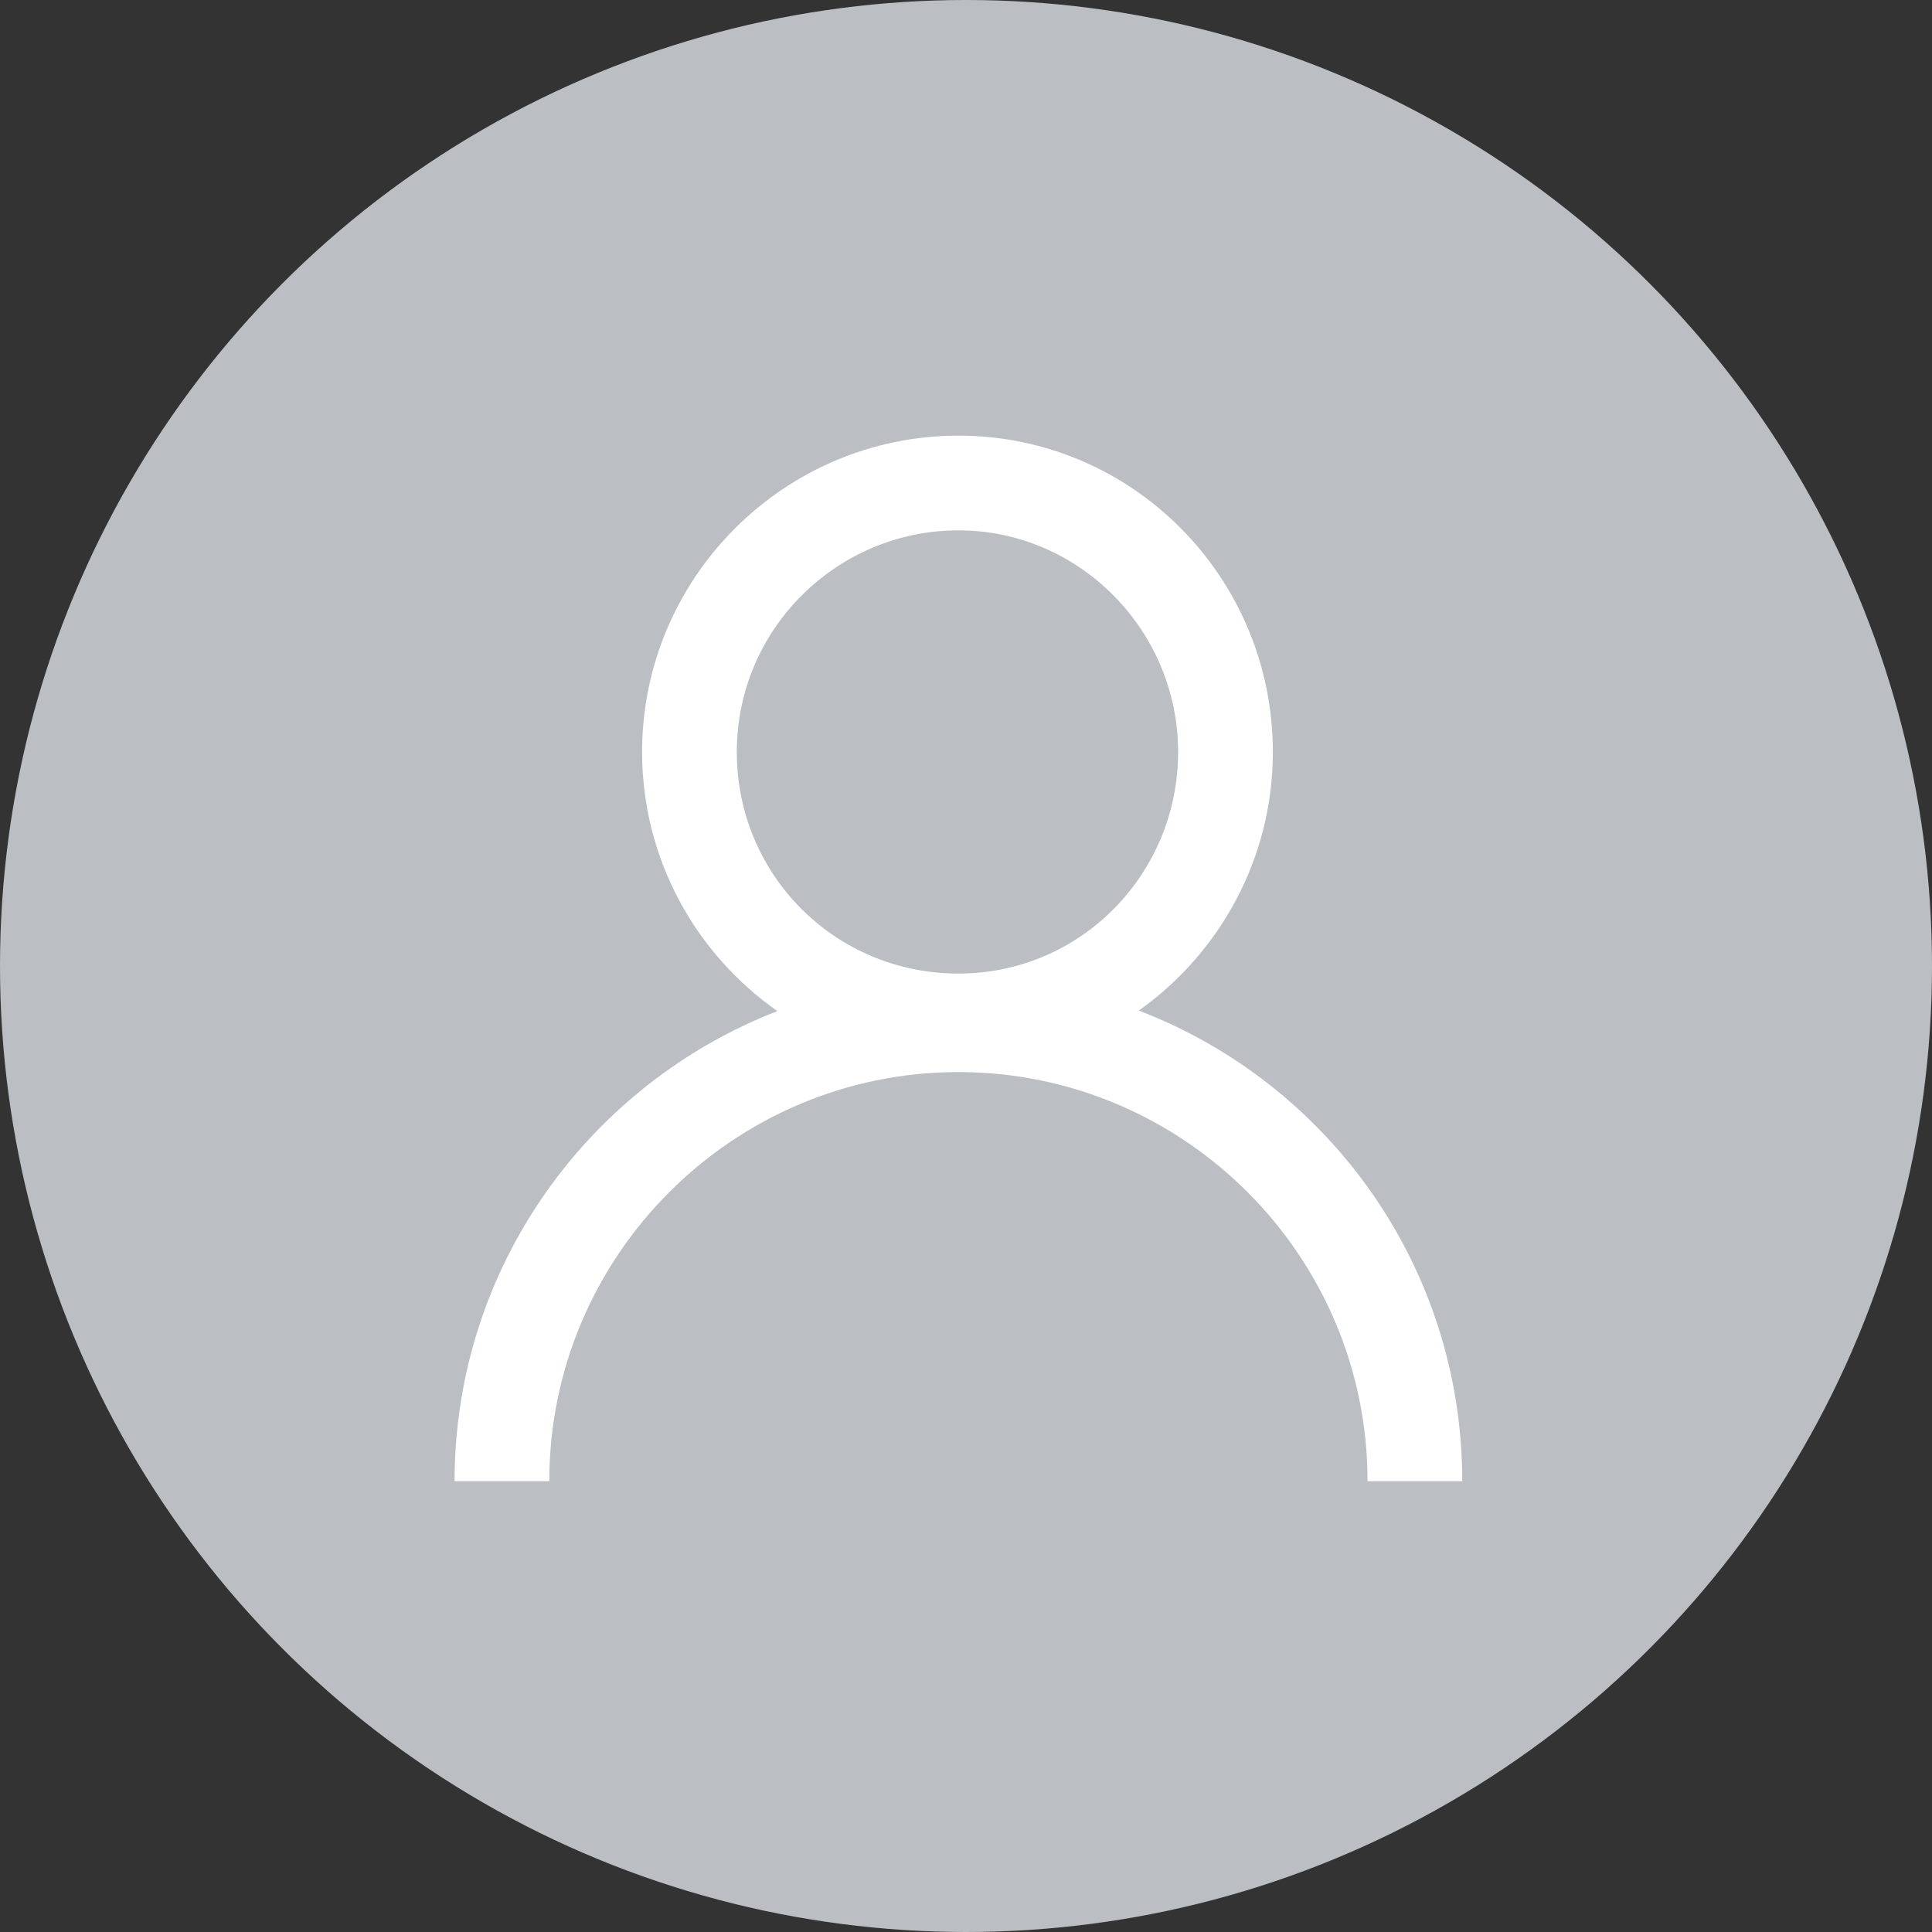 <?xml version="1.0" encoding="UTF-8"?>
<svg width="100px" height="100px" viewBox="0 0 100 100" version="1.1" xmlns="http://www.w3.org/2000/svg" xmlns:xlink="http://www.w3.org/1999/xlink">
    <rect x="0" y="0" width="100" height="100" fill="#333333" stroke="none"/>
    <!-- Generator: Sketch 63.1 (92452) - https://sketch.com -->
    <title>prf_icon</title>
    <desc>Created with Sketch.</desc>
    <g id="Page-1" stroke="none" stroke-width="1" fill="none" fill-rule="evenodd">
        <g id="devrecipe_8_10_default-copy-3" transform="translate(-1048, -778)">
            <g id="prf_icon" transform="translate(1048, 778)">
                <circle id="Oval" fill="#BBBFC4" cx="50" cy="50" r="50"></circle>
                <path d="M49.608,22.549 C58.627,22.549 65.882,29.902 65.882,38.922 C65.882,44.443 63.127,49.34 58.943,52.308 C68.739,56.058 75.686,65.545 75.686,76.667 L70.784,76.667 C70.784,65 61.275,55.49 49.608,55.49 C37.941,55.49 28.431,65 28.431,76.667 L23.529,76.667 C23.529,65.573 30.5,56.107 40.238,52.335 C36.008,49.371 33.235,44.461 33.235,38.922 C33.235,29.902 40.588,22.549 49.608,22.549 Z M49.608,27.451 C43.333,27.451 38.137,32.549 38.137,38.922 C38.137,45.294 43.235,50.392 49.608,50.392 C55.98,50.392 60.98,45.196 60.98,38.922 C60.98,32.647 55.882,27.451 49.608,27.451 Z" id="Combined-Shape" fill="#FFFFFF" fill-rule="nonzero"></path>
            </g>
        </g>
    </g>
</svg>
